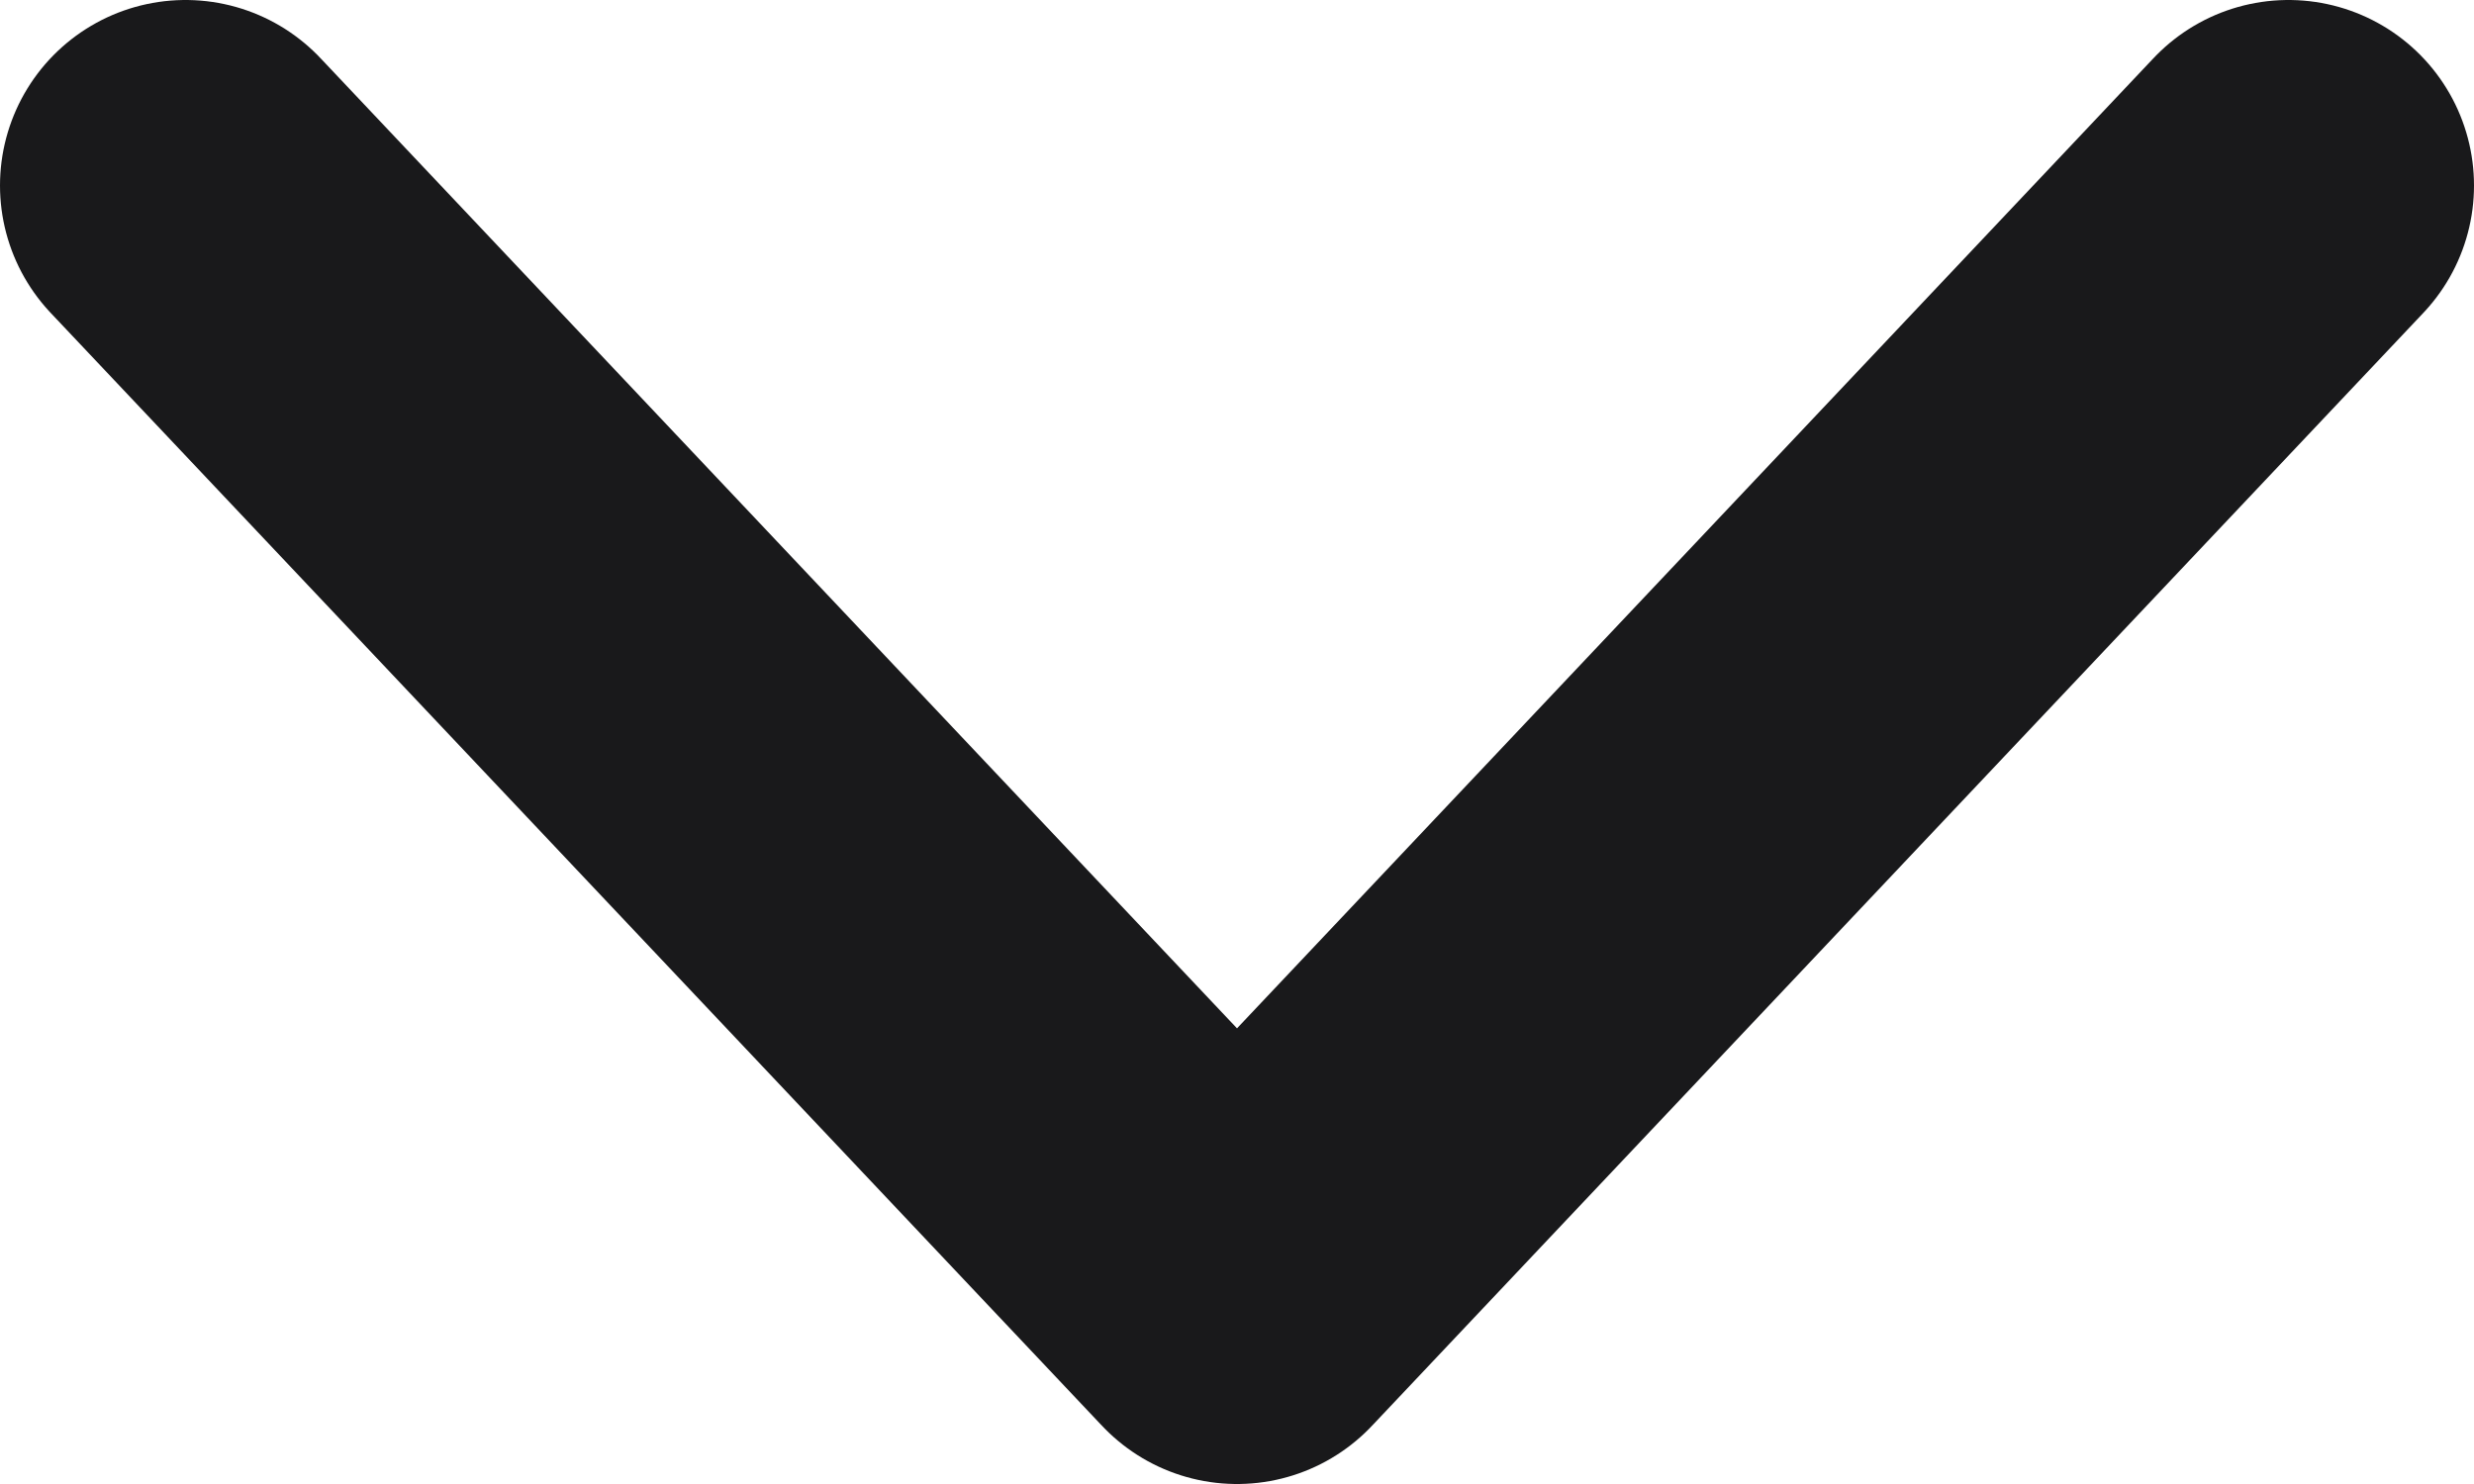 <svg width="10" height="6" viewBox="0 0 10 6" fill="none" xmlns="http://www.w3.org/2000/svg">
<path d="M0.75 0.75L5 5.25L9.25 0.75" stroke="#19191B" stroke-width="1.5" stroke-linecap="round" stroke-linejoin="round"/>
</svg>

